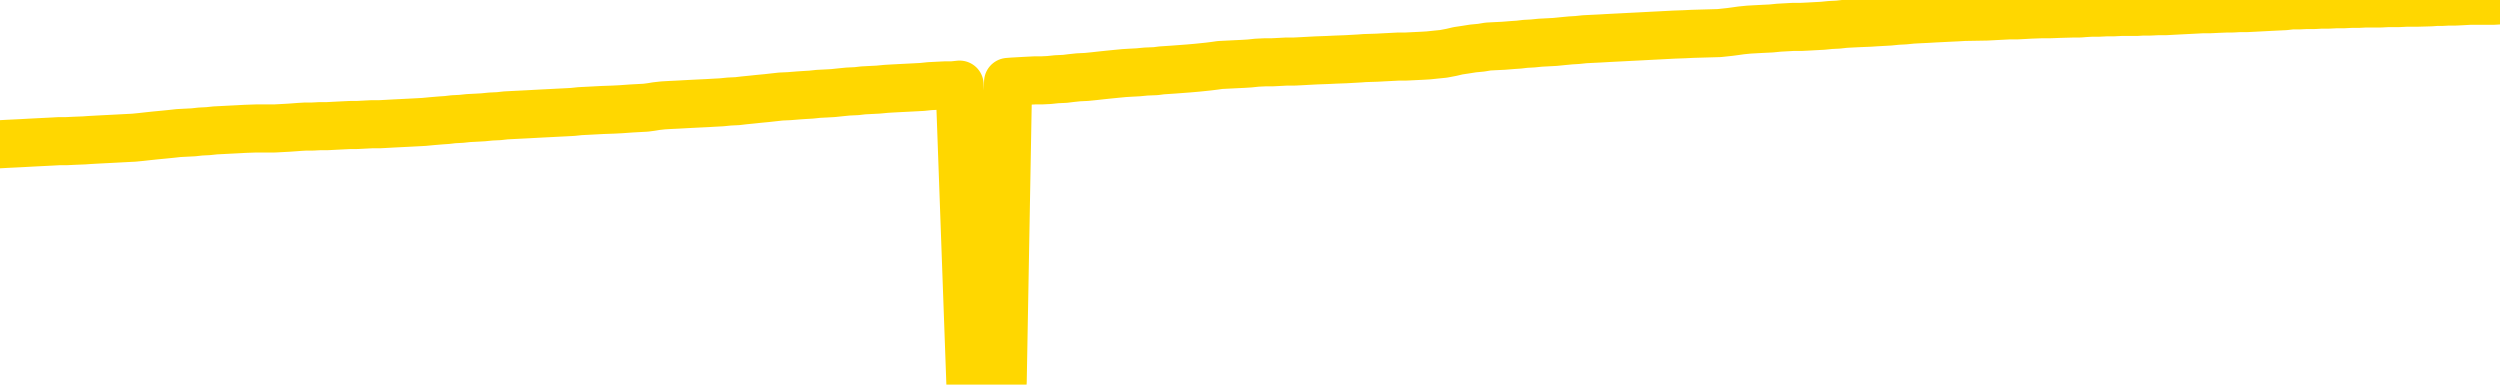 <svg xmlns="http://www.w3.org/2000/svg" version="1.1" viewBox="0 0 6500 1000">
	<path fill="none" stroke="gold" stroke-width="125" stroke-linecap="round" stroke-linejoin="round" d="M0 3357  L-727559 3357 L-724955 3356 L-723287 3356 L-704958 3356 L-704788 3356 L-697630 3355 L-697597 3355 L-684166 3355 L-681244 3355 L-667903 3355 L-663734 3354 L-662574 3354 L-661955 3353 L-659943 3352 L-656171 3352 L-655571 3352 L-655243 3352 L-655029 3351 L-654488 3351 L-653250 3350 L-652071 3349 L-649206 3347 L-648684 3346 L-643829 3346 L-640891 3346 L-640848 3345 L-640540 3345 L-640288 3345 L-637693 3345 L-633438 3345 L-633420 3345 L-632183 3345 L-630306 3345 L-628352 3344 L-627404 3344 L-627133 3344 L-626824 3344 L-626725 3343 L-625895 3343 L-623864 3344 L-623574 3342 L-621427 3342 L-621272 3341 L-617616 3340 L-617365 3340 L-617266 3340 L-616749 3341 L-614598 3341 L-613669 3342 L-612143 3343 L-610903 3343 L-609357 3343 L-606395 3342 L-605273 3342 L-604964 3342 L-603753 3342 L-600746 3343 L-600727 3343 L-600379 3343 L-600166 3343 L-600040 3341 L-599798 3340 L-599760 3340 L-599741 3340 L-599721 3340 L-599662 3339 L-599604 3339 L-599586 3339 L-599143 3338 L-597903 3338 L-596358 3338 L-592970 3338 L-587244 3337 L-587042 3337 L-585406 3337 L-583684 3337 L-582252 3337 L-582020 3337 L-581305 3337 L-575172 3336 L-574805 3336 L-574650 3336 L-574072 3335 L-573779 3335 L-572812 3335 L-572502 3335 L-571903 3334 L-570297 3334 L-569562 3334 L-569252 3334 L-568484 3334 L-566448 3334 L-566022 3334 L-565210 3334 L-557781 3333 L-557258 3333 L-557085 3333 L-556350 3333 L-554782 3332 L-554376 3332 L-552151 3332 L-551203 3332 L-550778 3332 L-550448 3332 L-549404 3331 L-547296 3331 L-547044 3331 L-546425 3331 L-545612 3330 L-543505 3330 L-543456 3330 L-541528 3329 L-541202 3329 L-541067 3329 L-540564 3329 L-539151 3328 L-538648 3328 L-538127 3327 L-534567 3327 L-533832 3326 L-531407 3326 L-530118 3326 L-529711 3326 L-526558 3326 L-526403 3326 L-526383 3326 L-526017 3326 L-524758 3326 L-524043 3326 L-523153 3326 L-522746 3326 L-521818 3326 L-520709 3326 L-520406 3327 L-514157 3327 L-513210 3327 L-511584 3328 L-511082 3328 L-507406 3328 L-506574 3328 L-502621 3328 L-501209 3328 L-498720 3327 L-498043 3327 L-498004 3327 L-497134 3327 L-493922 3327 L-491059 3327 L-490091 3327 L-488970 3326 L-488951 3326 L-487326 3326 L-486862 3325 L-486770 3325 L-480400 3325 L-479452 3325 L-476995 3325 L-476123 3324 L-474887 3324 L-472885 3324 L-472488 3324 L-471051 3323 L-469025 3323 L-468812 3323 L-467632 3323 L-466124 3323 L-466103 3323 L-464091 3322 L-463222 3322 L-462351 3322 L-461766 3322 L-461229 3321 L-460571 3321 L-459333 3321 L-458772 3321 L-457591 3321 L-456354 3320 L-456315 3320 L-455928 3320 L-455387 3320 L-454613 3320 L-453491 3320 L-451401 3319 L-451068 3319 L-450782 3319 L-449854 3318 L-449370 3318 L-448635 3318 L-445004 3318 L-443876 3318 L-443721 3318 L-442695 3317 L-438981 3317 L-437763 3317 L-435945 3317 L-433159 3316 L-432598 3316 L-428710 3316 L-426233 3316 L-424898 3316 L-424395 3316 L-423912 3316 L-421223 3316 L-417451 3316 L-414994 3316 L-413814 3316 L-413175 3316 L-410815 3315 L-410738 3315 L-409690 3315 L-409597 3315 L-409094 3315 L-408648 3315 L-408591 3315 L-408377 3315 L-405417 3314 L-402710 3314 L-402555 3314 L-399034 3314 L-398511 3314 L-397544 3313 L-397195 3313 L-396151 3313 L-395223 3313 L-394797 3312 L-393288 3312 L-392321 3312 L-392302 3312 L-390406 3302 L-390290 3291 L-390242 3280 L-390218 3269 L-387214 3269 L-385183 3268 L-383422 3268 L-383055 3268 L-382610 3268 L-382243 3268 L-381829 3267 L-379844 3267 L-379631 3267 L-379476 3267 L-377870 3267 L-376749 3267 L-375800 3267 L-374543 3267 L-372898 3266 L-371719 3266 L-365129 3266 L-365083 3266 L-364677 3266 L-363632 3265 L-363496 3265 L-361814 3265 L-361794 3265 L-360457 3265 L-359221 3264 L-359067 3264 L-358693 3264 L-358487 3264 L-358177 3264 L-357403 3263 L-355082 3263 L-354424 3263 L-352296 3263 L-350574 3263 L-350380 3263 L-347827 3262 L-347551 3262 L-347362 3262 L-346530 3262 L-345758 3262 L-345059 3261 L-340059 3261 L-339683 3261 L-335430 3261 L-334943 3275 L-334924 3275 L-334845 3275 L-334769 3275 L-334750 3260 L-333937 3260 L-333183 3260 L-331964 3260 L-330532 3260 L-330436 3259 L-330261 3259 L-329907 3259 L-328598 3259 L-326740 3259 L-325038 3259 L-324535 3258 L-324270 3258 L-323877 3258 L-323743 3258 L-322833 3258 L-322456 3258 L-321528 3258 L-321189 3258 L-321149 3258 L-321112 3257 L-319196 3257 L-319022 3257 L-317494 3257 L-317165 3257 L-317049 3257 L-316642 3257 L-316294 3257 L-314650 3256 L-314099 3256 L-313856 3256 L-313315 3256 L-312484 3256 L-311942 3255 L-310407 3255 L-310315 3255 L-310278 3255 L-310142 3255 L-309755 3255 L-308730 3254 L-306854 3254 L-306758 3254 L-306157 3259 L-305790 3264 L-305306 3269 L-305267 3274 L-304494 3274 L-304436 3274 L-304262 3274 L-304068 3274 L-302463 3273 L-302443 3273 L-302288 3273 L-302172 3274 L-300993 3274 L-300838 3274 L-300171 3274 L-297723 3286 L-295208 3298 L-292538 3310 L-284839 3322 L-279171 3322 L-276957 3322 L-276933 3322 L-275959 3325 L-275939 3325 L-275076 3325 L-272336 3325 L-266537 3321 L-266384 3321 L-263598 3321 L-249989 3321 L-249244 3321 L-244833 3320 L-228487 3320 L-228254 3320 L-227717 3320 L-219258 3320 L-210552 3319 L-210340 3319 L-208367 3319 L-205581 3319 L-201094 3319 L-200939 3319 L-200770 3319 L-200630 3319 L-200339 3319 L-200300 3318 L-200029 3318 L-199858 3318 L-199448 3318 L-198327 3318 L-197147 3318 L-195870 3318 L-193006 3317 L-190086 3317 L-188094 3317 L-186546 3317 L-183508 3317 L-174184 3317 L-173660 3316 L-167936 3316 L-166429 3316 L-165614 3316 L-163931 3316 L-163210 3316 L-163041 3316 L-161996 3316 L-159929 3315 L-158567 3315 L-154123 3315 L-154026 3315 L-153988 3315 L-153969 3315 L-153136 3315 L-153058 3314 L-150486 3314 L-147237 3314 L-147082 3314 L-146134 3314 L-144392 3313 L-143677 3314 L-140136 3315 L-133559 3316 L-132142 3317 L-132121 3317 L-131170 3317 L-127696 3317 L-126943 3316 L-126381 3316 L-125599 3316 L-118095 3316 L-116497 3316 L-114923 3316 L-111737 3315 L-107404 3315 L-98835 3315 L-90088 3315 L-87014 3315 L-83748 3315 L-83202 3315 L-76065 3314 L-70397 3314 L-56332 3314 L-50321 3315 L-45615 3314 L-41612 3314 L-36504 3314 L-26790 3314 L-11219 3314 L-8137 3313 L-7835 3247 L-7815 3166 L-7796 3074 L-7776 2971 L-7757 2924 L-7737 2884 L-7719 2848 L-7691 2812 L-7670 2777 L-7642 2740 L-7607 2700 L-7594 2665 L-7580 2635 L-7562 2611 L-7543 2593 L-7523 2574 L-7505 2555 L-7486 2537 L-7466 2518 L-7445 2499 L-7428 2480 L-7409 2461 L-7389 2443 L-7369 2425 L-7350 2405 L-7332 2385 L-7312 2364 L-7292 2344 L-7273 2324 L-7254 2306 L-7233 2288 L-7208 2270 L-7194 2253 L-7177 2236 L-7157 2219 L-7138 2203 L-7118 2185 L-7100 2166 L-7079 2149 L-7059 2132 L-7041 2116 L-7022 2101 L-7002 2087 L-6981 2073 L-6964 2062 L-6945 2050 L-6925 2039 L-6906 2029 L-6886 2019 L-6868 2009 L-6848 2001 L-6828 1993 L-6809 1985 L-6790 1978 L-6763 1968 L-6742 1958 L-6714 1946 L-6680 1934 L-6666 1923 L-6653 1914 L-6634 1906 L-6615 1899 L-6595 1891 L-6577 1883 L-6557 1874 L-6537 1865 L-6517 1858 L-6499 1850 L-6481 1842 L-6460 1834 L-6441 1825 L-6422 1815 L-6403 1804 L-6383 1792 L-6364 1781 L-6345 1769 L-6326 1757 L-6305 1744 L-6280 1730 L-6266 1715 L-6249 1702 L-6229 1689 L-6210 1675 L-6190 1661 L-6171 1647 L-6151 1633 L-6131 1619 L-6113 1606 L-6094 1592 L-6073 1580 L-6053 1568 L-6035 1556 L-6016 1545 L-5996 1534 L-5978 1525 L-5958 1515 L-5939 1505 L-5919 1496 L-5900 1486 L-5880 1476 L-5862 1466 L-5833 1457 L-5813 1448 L-5785 1439 L-5748 1427 L-5733 1417 L-5721 1407 L-5703 1398 L-5686 1391 L-5667 1385 L-5648 1379 L-5629 1374 L-5609 1369 L-5588 1363 L-5571 1357 L-5552 1350 L-5532 1343 L-5512 1337 L-5493 1329 L-5475 1321 L-5455 1313 L-5435 1304 L-5416 1295 L-5397 1287 L-5376 1279 L-5352 1270 L-5337 1261 L-5320 1253 L-5300 1244 L-5281 1235 L-5261 1226 L-5242 1217 L-5222 1208 L-5202 1199 L-5184 1190 L-5165 1182 L-5145 1174 L-5125 1166 L-5107 1159 L-5088 1151 L-5068 1144 L-5049 1137 L-5029 1129 L-5010 1122 L-4991 1116 L-4971 1109 L-4952 1102 L-4933 1095 L-4905 1088 L-4885 1081 L-4857 1073 L-4821 1063 L-4806 1052 L-4793 1043 L-4776 1035 L-4758 1029 L-4738 1024 L-4719 1017 L-4700 1010 L-4680 1002 L-4659 994 L-4640 985 L-4623 977 L-4603 967 L-4583 957 L-4565 946 L-4546 935 L-4526 924 L-4505 914 L-4488 904 L-4469 896 L-4447 890 L-4422 884 L-4408 879 L-4390 874 L-4371 868 L-4352 862 L-4333 857 L-4314 851 L-4294 846 L-4273 841 L-4256 837 L-4236 832 L-4216 825 L-4195 818 L-4178 811 L-4159 805 L-4139 801 L-4120 798 L-4101 794 L-4082 791 L-4062 787 L-4042 783 L-4023 779 L-4004 776 L-3977 772 L-3956 768 L-3928 764 L-3893 759 L-3880 755 L-3866 752 L-3848 749 L-3829 746 L-3809 743 L-3791 740 L-3771 737 L-3752 734 L-3731 732 L-3713 729 L-3695 726 L-3674 722 L-3654 719 L-3636 716 L-3617 712 L-3597 710 L-3577 707 L-3559 704 L-3540 702 L-3519 699 L-3494 696 L-3479 693 L-3462 691 L-3443 688 L-3424 686 L-3404 683 L-3385 680 L-3365 676 L-3344 673 L-3327 670 L-3308 668 L-3287 665 L-3267 662 L-3249 660 L-3231 657 L-3211 655 L-3192 652 L-3172 650 L-3153 648 L-3133 646 L-3114 644 L-3095 643 L-3076 646 L-3047 649 L-3027 652 L-2999 654 L-2962 652 L-2947 650 L-2934 648 L-2917 646 L-2901 645 L-2881 643 L-2862 641 L-2843 640 L-2823 638 L-2802 637 L-2785 635 L-2766 634 L-2746 632 L-2726 630 L-2708 629 L-2689 627 L-2669 625 L-2649 623 L-2631 622 L-2612 620 L-2590 619 L-2565 618 L-2551 616 L-2534 614 L-2514 612 L-2495 611 L-2476 609 L-2456 607 L-2437 605 L-2416 603 L-2398 600 L-2379 598 L-2359 596 L-2338 594 L-2321 592 L-2302 590 L-2282 588 L-2263 586 L-2243 583 L-2225 581 L-2205 579 L-2185 577 L-2166 576 L-2147 574 L-2120 572 L-2099 570 L-2071 568 L-2036 566 L-2023 564 L-2009 562 L-1990 560 L-1972 558 L-1952 557 L-1934 555 L-1914 553 L-1894 551 L-1873 550 L-1856 548 L-1838 546 L-1817 544 L-1797 542 L-1779 539 L-1760 536 L-1740 534 L-1720 531 L-1702 528 L-1683 526 L-1662 523 L-1637 521 L-1622 518 L-1605 515 L-1586 513 L-1566 510 L-1547 508 L-1528 505 L-1508 503 L-1487 500 L-1470 498 L-1451 495 L-1430 493 L-1409 491 L-1392 489 L-1373 487 L-1353 486 L-1334 484 L-1315 483 L-1296 481 L-1276 480 L-1256 479 L-1237 477 L-1219 476 L-1191 475 L-1170 473 L-1143 472 L-1107 469 L-1093 467 L-1080 464 L-1062 462 L-1043 460 L-1024 459 L-1005 457 L-986 455 L-966 454 L-945 452 L-928 450 L-909 448 L-889 446 L-869 444 L-850 442 L-832 440 L-812 438 L-791 436 L-773 434 L-754 432 L-733 431 L-708 429 L-693 428 L-676 426 L-657 424 L-637 422 L-618 420 L-599 418 L-579 415 L-558 412 L-541 409 L-522 407 L-501 405 L-481 403 L-464 401 L-445 400 L-425 399 L-406 398 L-386 396 L-368 395 L-348 393 L-328 392 L-309 391 L-290 390 L-263 388 L-242 387 L-214 386 L-180 385 L-166 384 L-152 383 L-134 382 L-115 381 L-95 380 L-77 379 L-57 378 L-37 377 L-17 376 L0 375 L18 374 L39 373 L59 372 L77 371 L96 370 L116 369 L136 368 L154 367 L173 367 L194 366 L219 365 L233 364 L251 363 L270 362 L290 361 L309 360 L328 359 L348 358 L368 356 L386 354 L405 352 L426 350 L446 348 L464 346 L483 345 L503 344 L521 342 L541 341 L560 339 L580 338 L599 337 L619 336 L637 335 L666 334 L714 334 L751 332 L765 331 L778 330 L795 329 L813 329 L832 328 L851 328 L870 327 L890 326 L911 325 L928 325 L947 324 L967 323 L987 323 L1006 322 L1024 321 L1044 320 L1064 319 L1083 318 L1102 317 L1123 315 L1147 313 L1162 312 L1179 310 L1199 309 L1218 307 L1238 306 L1256 305 L1276 303 L1297 302 L1315 300 L1334 299 L1354 298 L1374 297 L1392 296 L1411 295 L1431 294 L1450 293 L1470 292 L1489 291 L1508 289 L1528 288 L1547 287 L1566 286 L1594 285 L1614 284 L1642 282 L1679 280 L1694 278 L1706 276 L1724 274 L1741 273 L1762 272 L1780 271 L1799 270 L1819 269 L1840 268 L1857 267 L1876 266 L1896 264 L1917 263 L1934 261 L1954 259 L1973 257 L1994 255 L2012 253 L2030 251 L2052 250 L2077 248 L2092 247 L2109 246 L2128 244 L2148 243 L2166 242 L2185 240 L2205 238 L2227 237 L2244 235 L2263 234 L2283 233 L2304 231 L2321 230 L2340 229 L2360 228 L2379 227 L2398 226 L2417 224 L2437 223 L2457 222 L2476 222 L2495 220 L2523 997 L2543 996 L2571 995 L2607 993 L2621 213 L2634 212 L2652 211 L2670 210 L2690 209 L2708 209 L2728 208 L2747 206 L2769 205 L2785 203 L2804 201 L2825 200 L2845 198 L2863 196 L2882 194 L2902 192 L2923 190 L2940 189 L2959 188 L2980 186 L3005 185 L3020 183 L3050 181 L3090 178 L3113 176 L3142 173 L3158 171 L3172 169 L3192 168 L3212 167 L3233 166 L3249 165 L3268 163 L3289 162 L3307 162 L3327 161 L3346 160 L3366 160 L3386 159 L3404 158 L3423 157 L3451 156 L3472 155 L3499 154 L3535 152 L3548 151 L3580 150 L3598 149 L3618 148 L3637 147 L3656 147 L3676 146 L3697 145 L3714 144 L3733 142 L3753 140 L3774 136 L3791 132 L3811 129 L3830 126 L3851 124 L3869 121 L3888 120 L3909 119 L3934 117 L3949 116 L3966 114 L3985 113 L4005 111 L4024 110 L4043 109 L4063 107 L4084 105 L4101 104 L4120 102 L4140 101 L4161 100 L4178 99 L4197 98 L4217 97 L4236 96 L4256 95 L4275 94 L4294 93 L4314 92 L4333 91 L4352 90 L4380 89 L4400 88 L4470 86 L4498 83 L4513 81 L4527 79 L4547 77 L4565 76 L4584 75 L4605 74 L4625 72 L4643 71 L4661 70 L4682 70 L4702 69 L4720 68 L4739 67 L4759 65 L4779 64 L4797 62 L4816 61 L4837 60 L4862 59 L4877 58 L4895 57 L4913 56 L4933 54 L4952 53 L4972 51 L4991 50 L5012 49 L5029 48 L5049 47 L5069 46 L5090 45 L5107 44 L5165 43 L5184 42 L5203 41 L5223 40 L5243 40 L5262 39 L5280 38 L5308 37 L5329 37 L5356 36 L5393 35 L5408 35 L5420 34 L5438 33 L5456 33 L5476 32 L5494 32 L5514 31 L5533 31 L5555 31 L5571 30 L5590 30 L5611 29 L5631 29 L5649 28 L5668 27 L5688 26 L5708 25 L5726 24 L5745 24 L5766 23 L5791 22 L5805 22 L5823 21 L5842 21 L5862 20 L5881 19 L5900 18 L5920 17 L5941 16 L5958 14 L5977 14 L5997 13 L6018 13 L6035 12 L6054 12 L6074 11 L6093 11 L6113 10 L6132 10 L6151 9 L6172 9 L6190 9 L6209 8 L6237 8 L6257 7 L6285 7 L6320 6 L6334 5 L6348 5 L6366 4 L6384 4 L6404 3 L6422 2 L6462 2 L6482 2 L6500 1" />
</svg>
